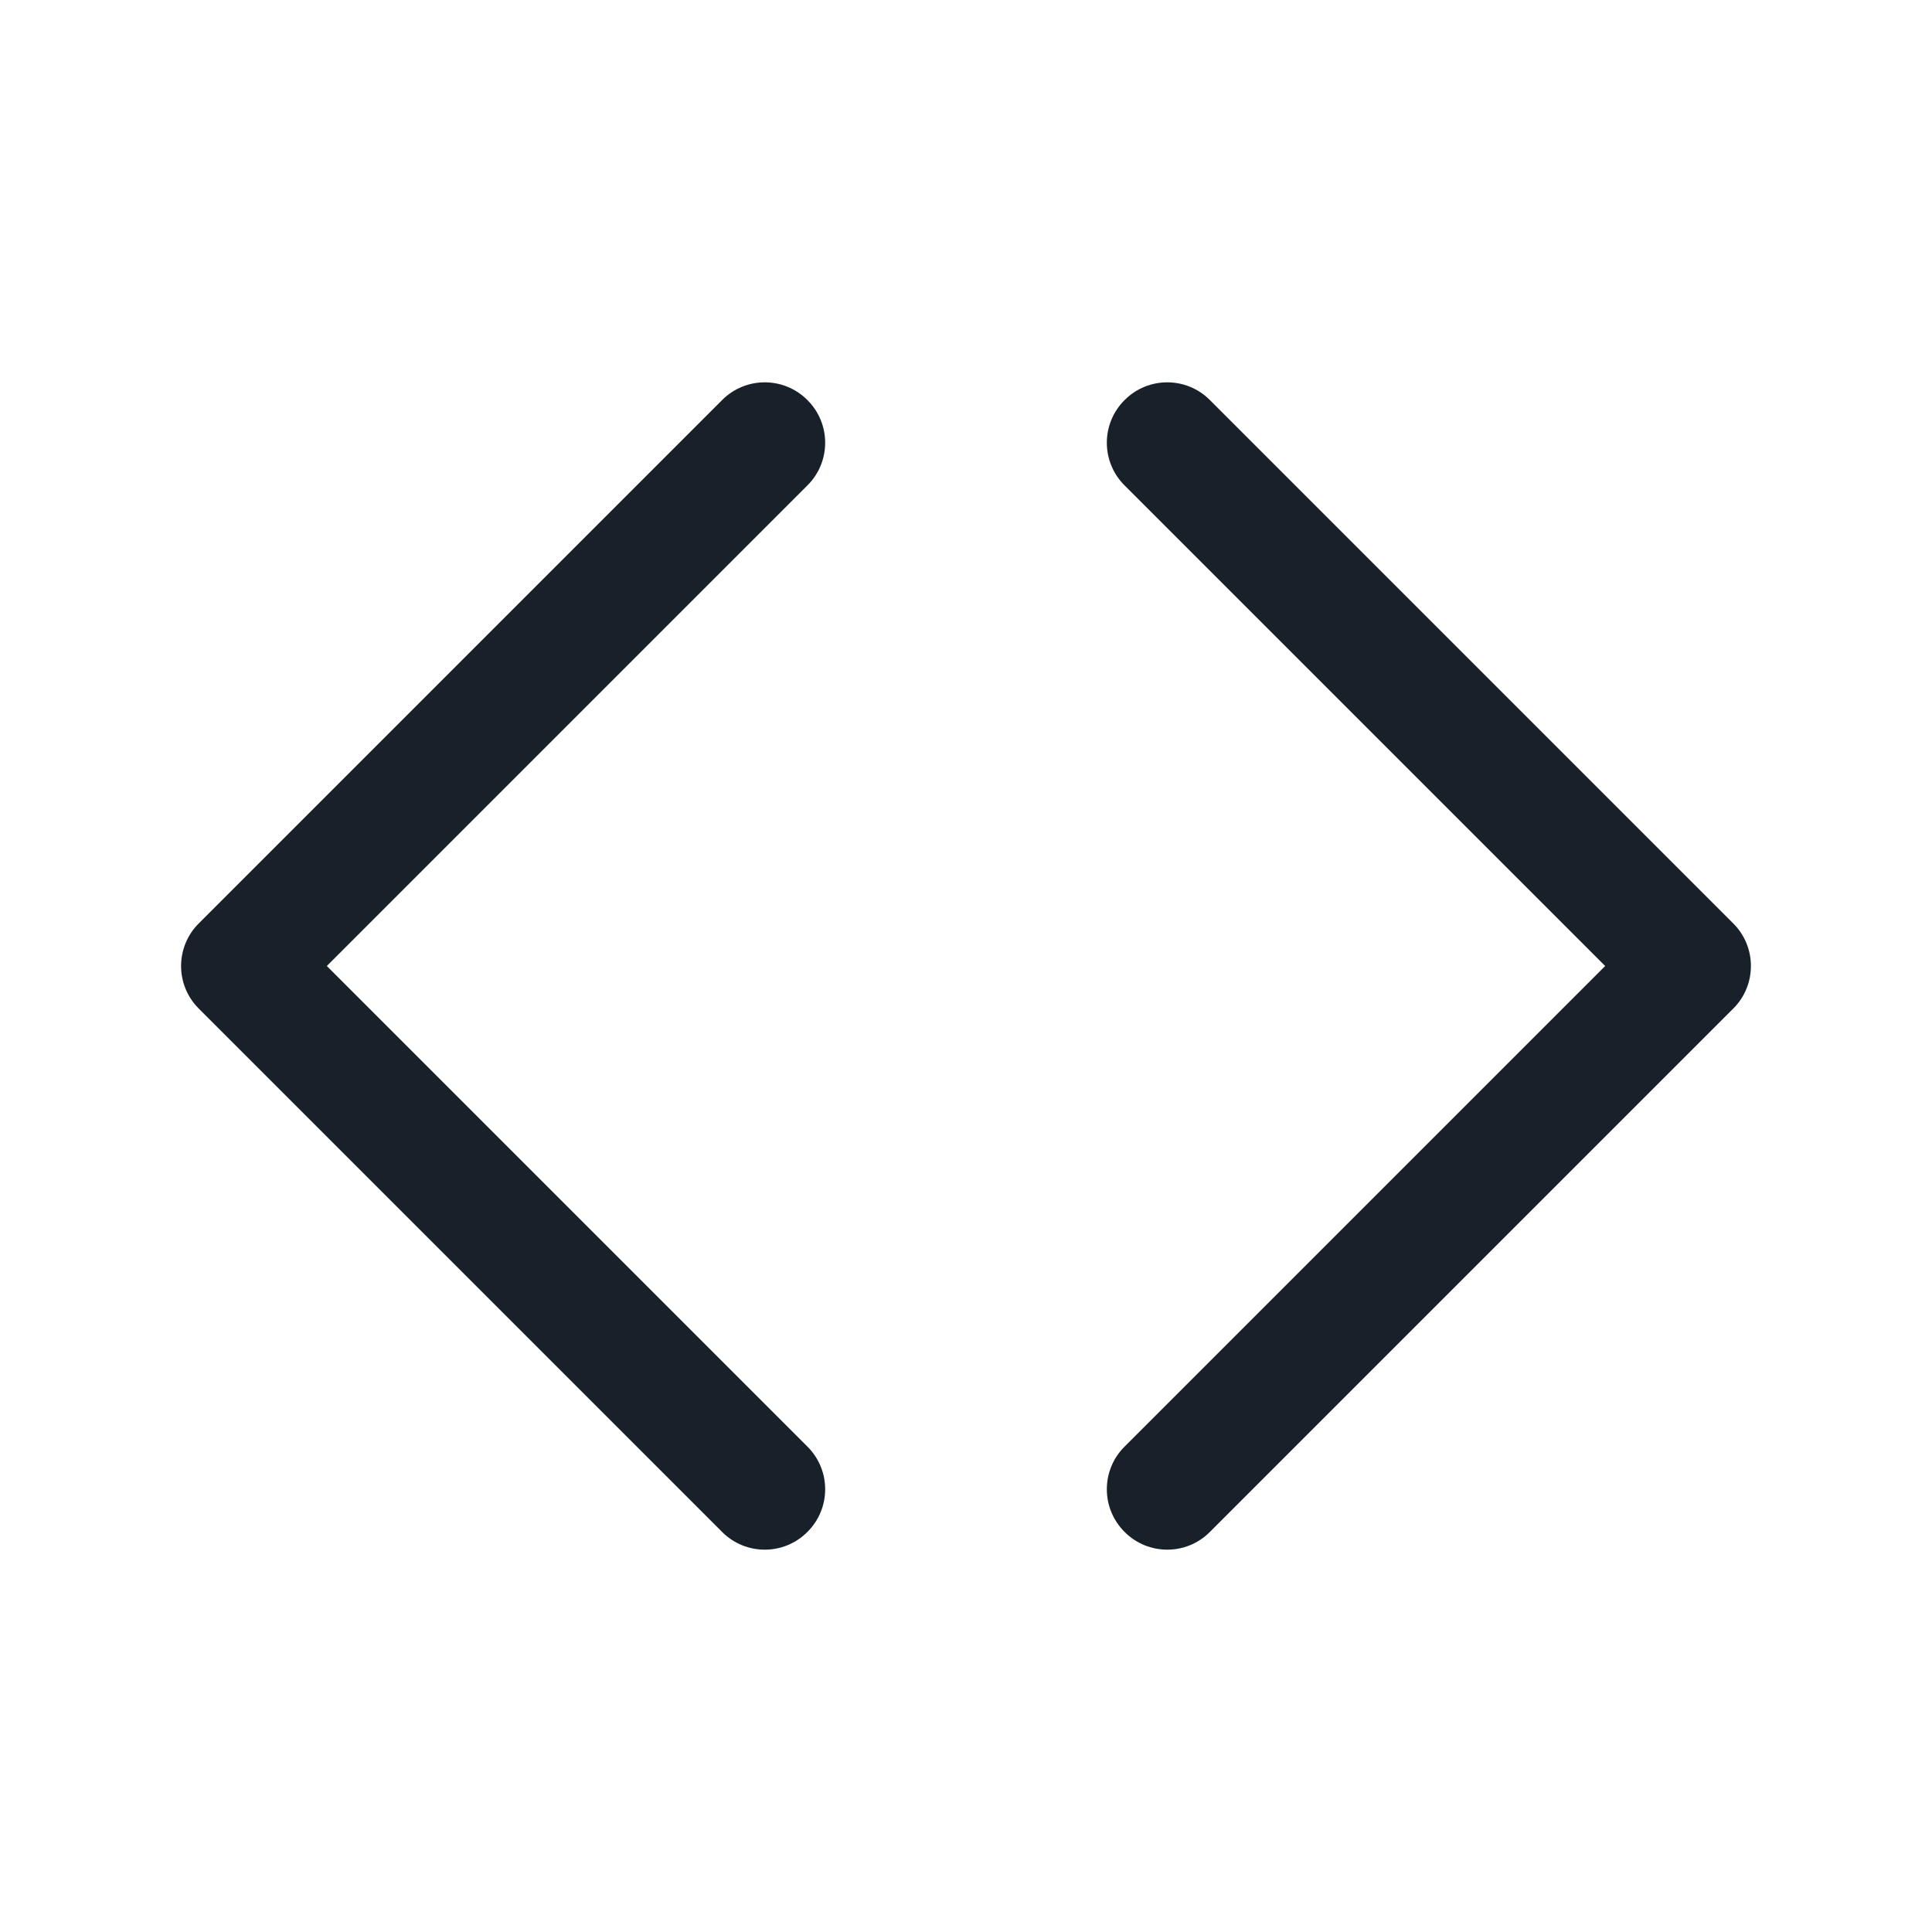 <svg width="12" height="12" viewBox="0 0 12 12" fill="none" xmlns="http://www.w3.org/2000/svg">
<path fill-rule="evenodd" clip-rule="evenodd" d="M5.015 3.015C5.162 2.869 5.162 2.631 5.015 2.485C4.869 2.338 4.631 2.338 4.485 2.485L1.235 5.735C1.088 5.881 1.088 6.119 1.235 6.265L4.485 9.515C4.631 9.662 4.869 9.662 5.015 9.515C5.162 9.369 5.162 9.131 5.015 8.985L2.03 6L5.015 3.015ZM6.985 3.015C6.838 2.869 6.838 2.631 6.985 2.485C7.131 2.338 7.369 2.338 7.515 2.485L10.765 5.735C10.912 5.881 10.912 6.119 10.765 6.265L7.515 9.515C7.369 9.662 7.131 9.662 6.985 9.515C6.838 9.369 6.838 9.131 6.985 8.985L9.97 6L6.985 3.015Z" fill="#18202A"/>
</svg>
